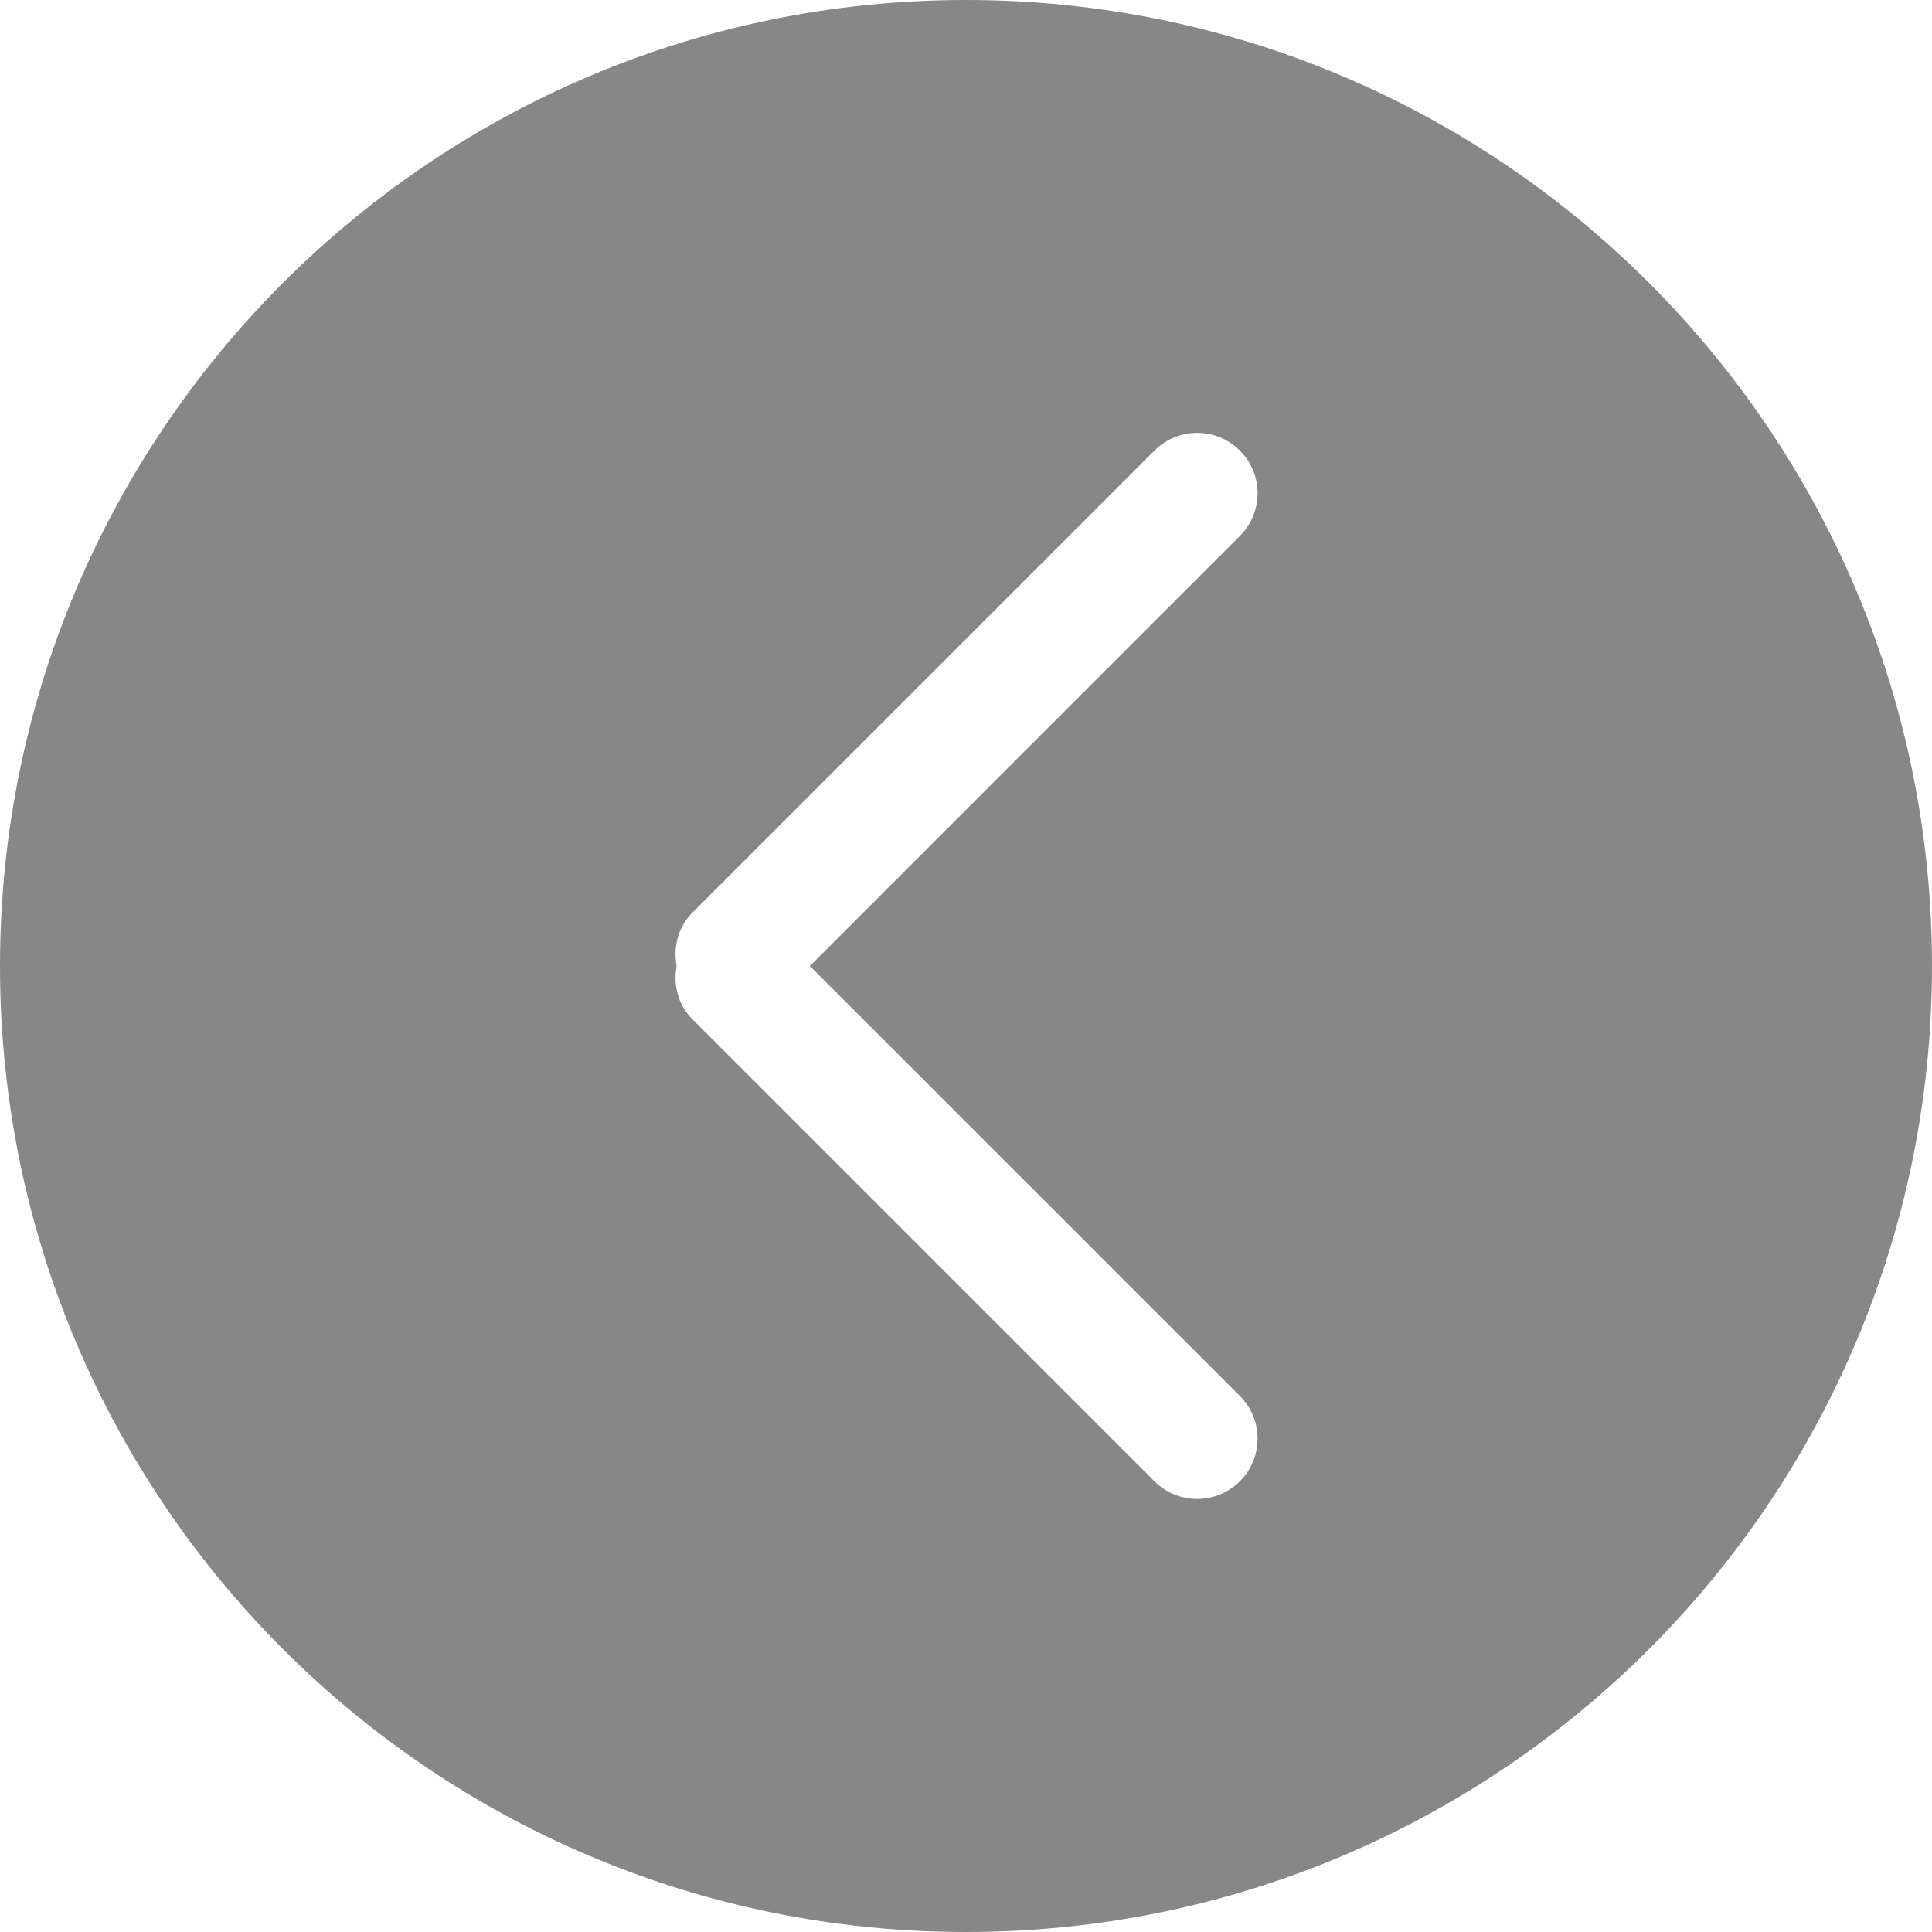 <?xml version="1.0"?>
<svg version="1.1" xmlns="http://www.w3.org/2000/svg" xmlns:xlink="http://www.w3.org/1999/xlink" width="612" height="612">
    <desc iVinci="yes" version="4.6" gridStep="20" showGrid="no" snapToGrid="no" codePlatform="0"/>
    <g id="Layer1" name="Layer 1" opacity="1">
        <g id="Shape1">
            <desc shapeID="1" type="0" basicInfo-basicType="0" basicInfo-roundedRectRadius="12" basicInfo-polygonSides="6" basicInfo-starPoints="5" bounding="rect(-306,-306,612,612)" text="" font-familyName="" font-pixelSize="20" font-bold="0" font-underline="0" font-alignment="1" strokeStyle="0" markerStart="0" markerEnd="0" shadowEnabled="0" shadowOffsetX="0" shadowOffsetY="2" shadowBlur="4" shadowOpacity="160" blurEnabled="0" blurRadius="4" transform="matrix(1,0,0,1,306,306)" pers-center="0,0" pers-size="0,0" pers-start="0,0" pers-end="0,0" locked="0" mesh="" flag=""/>
            <path id="shapePath1" d="M306,0 C136.992,0 0,136.992 0,306 C0,475.008 136.992,612 306,612 C474.988,612 612,475.008 612,306 C612,136.992 475.008,0 306,0 M392.751,442.189 C400.229,449.667 400.229,461.773 392.751,469.231 C385.273,476.69 373.167,476.69 365.708,469.231 L219.268,322.792 C214.678,318.202 213.263,311.929 214.315,305.981 C213.263,300.052 214.697,293.76 219.268,289.17 L365.708,142.73 C373.187,135.252 385.292,135.252 392.751,142.73 C400.229,150.188 400.229,162.314 392.751,169.772 L256.543,306 L392.751,442.189 Z" style="stroke:none;fill-rule:nonzero;fill:#878787;fill-opacity:1;"/>
        </g>
    </g>
</svg>
